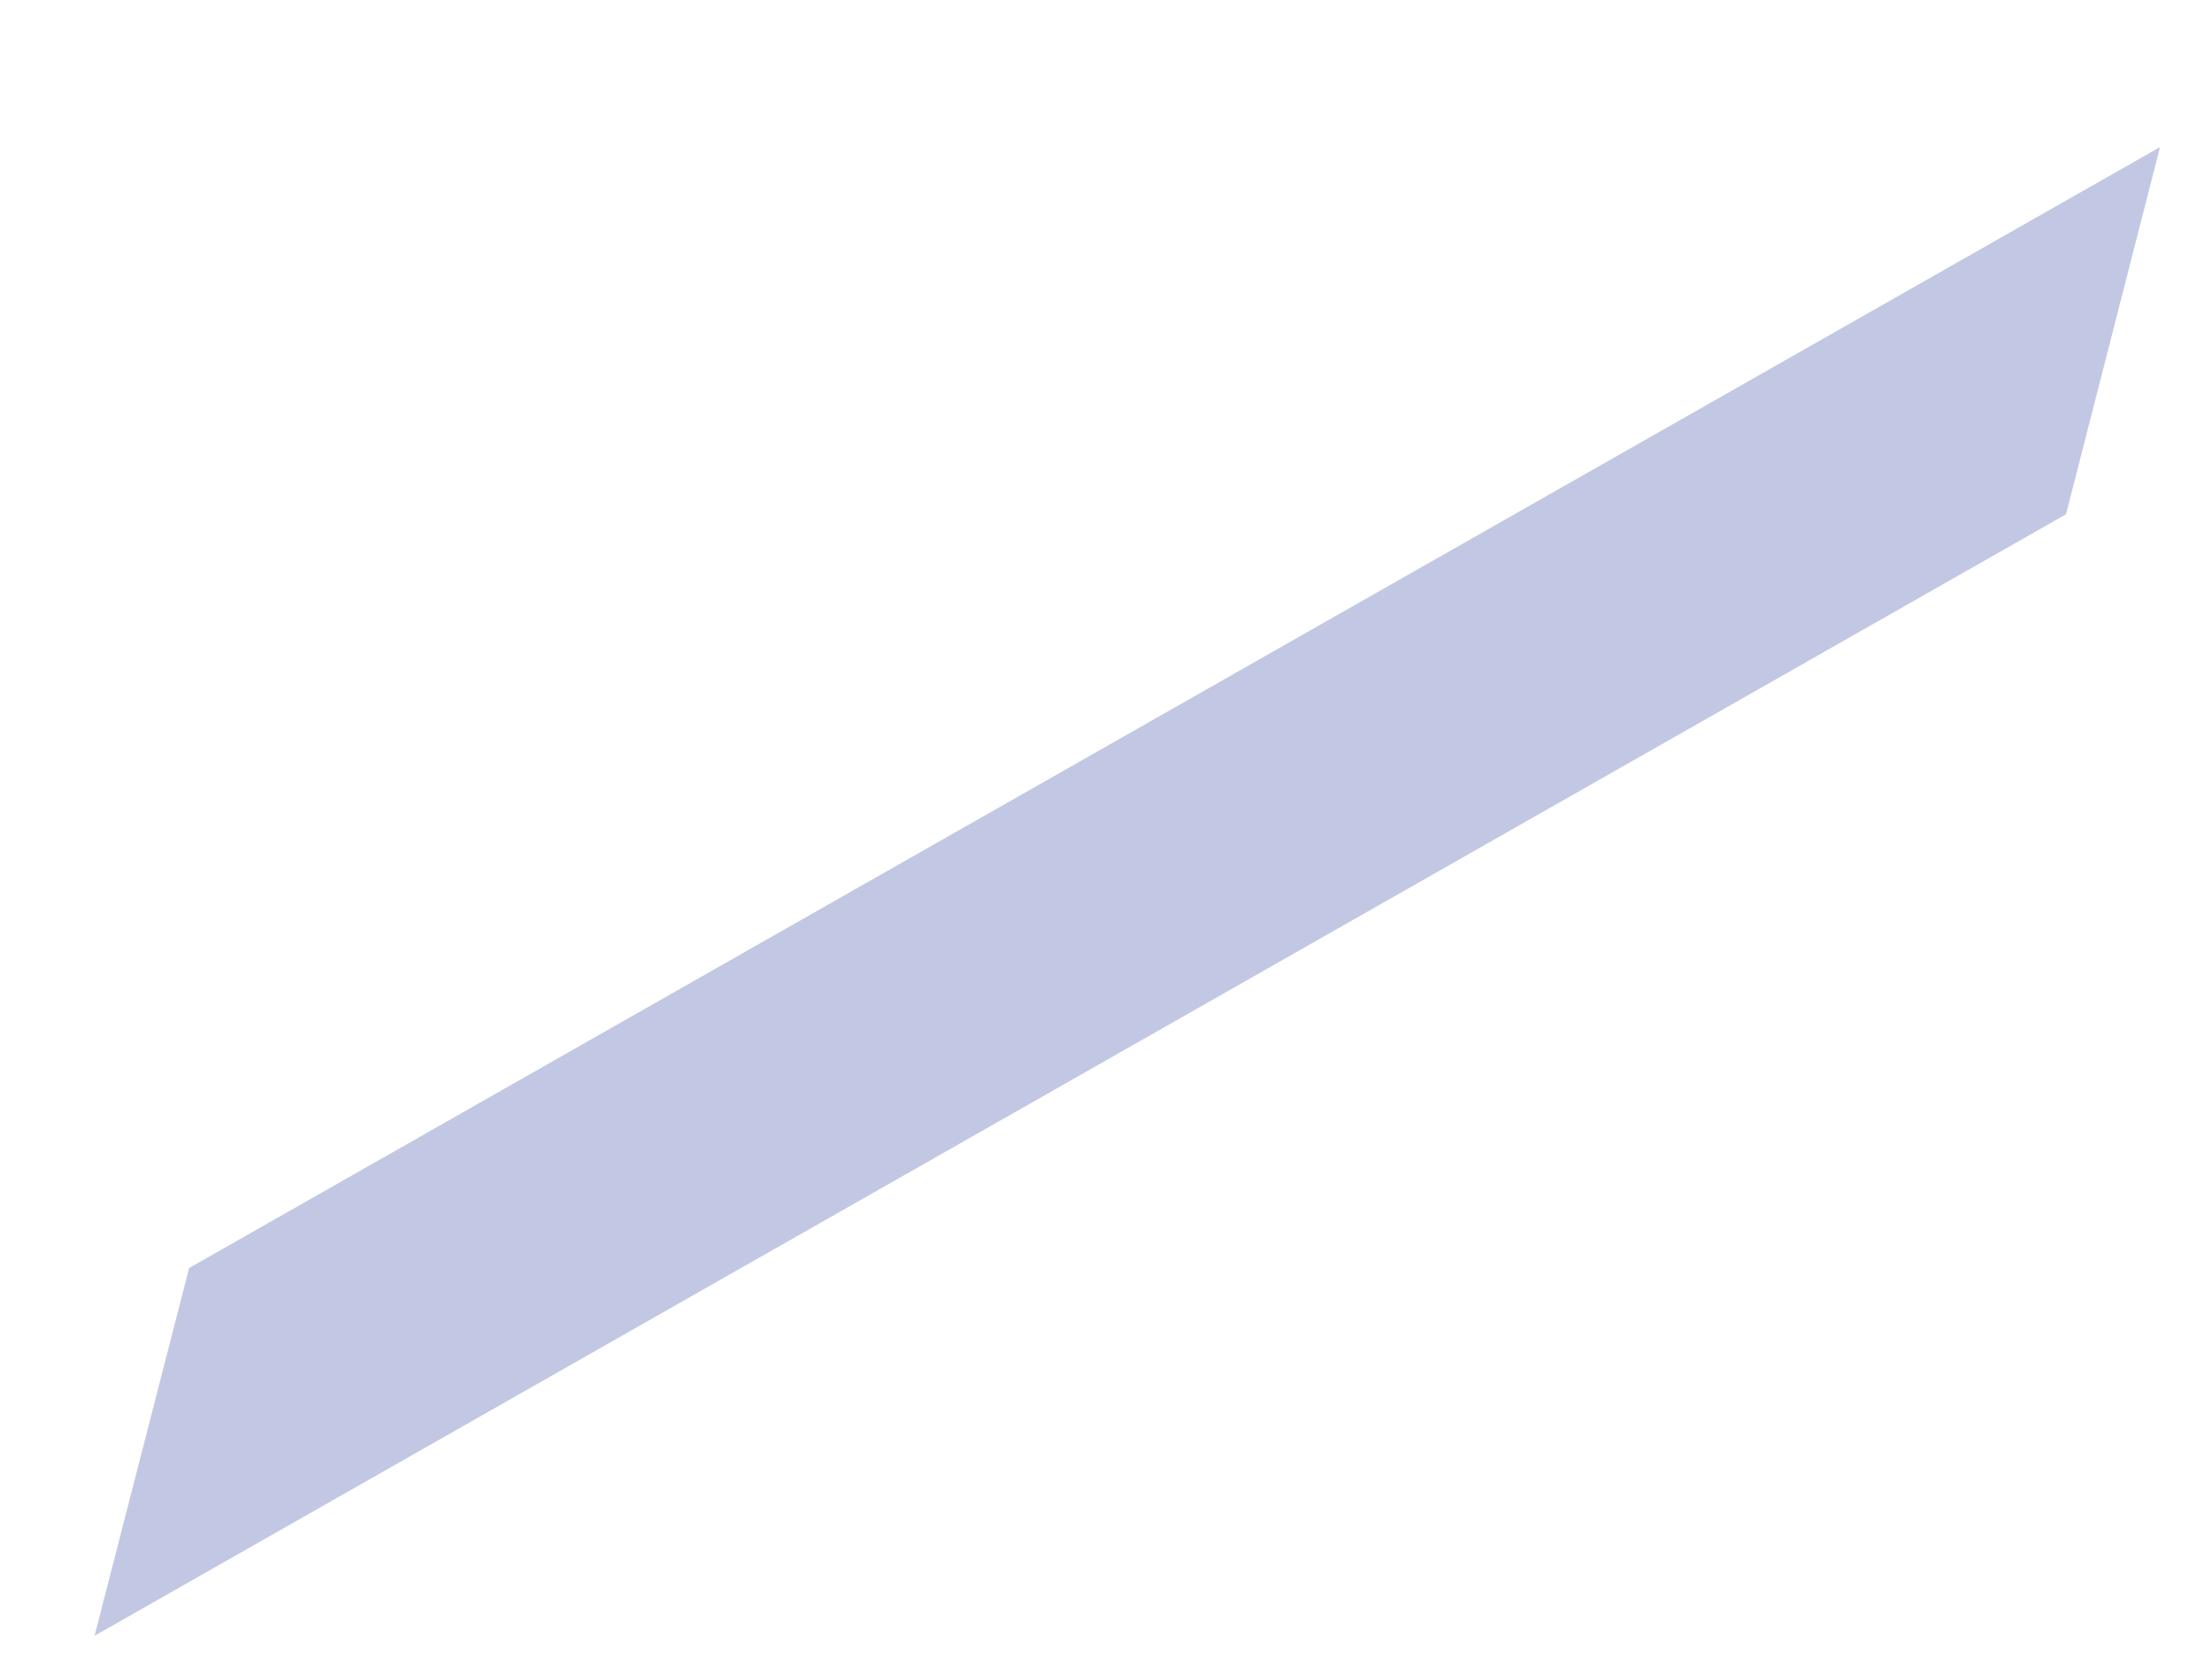 <?xml version="1.0" encoding="UTF-8" standalone="no"?><svg width='4' height='3' viewBox='0 0 4 3' fill='none' xmlns='http://www.w3.org/2000/svg'>
<path d='M3.906 0.266L3.736 0.93L0.171 2.958L0.342 2.293L3.906 0.266Z' fill='#C2C8E3'/>
</svg>
